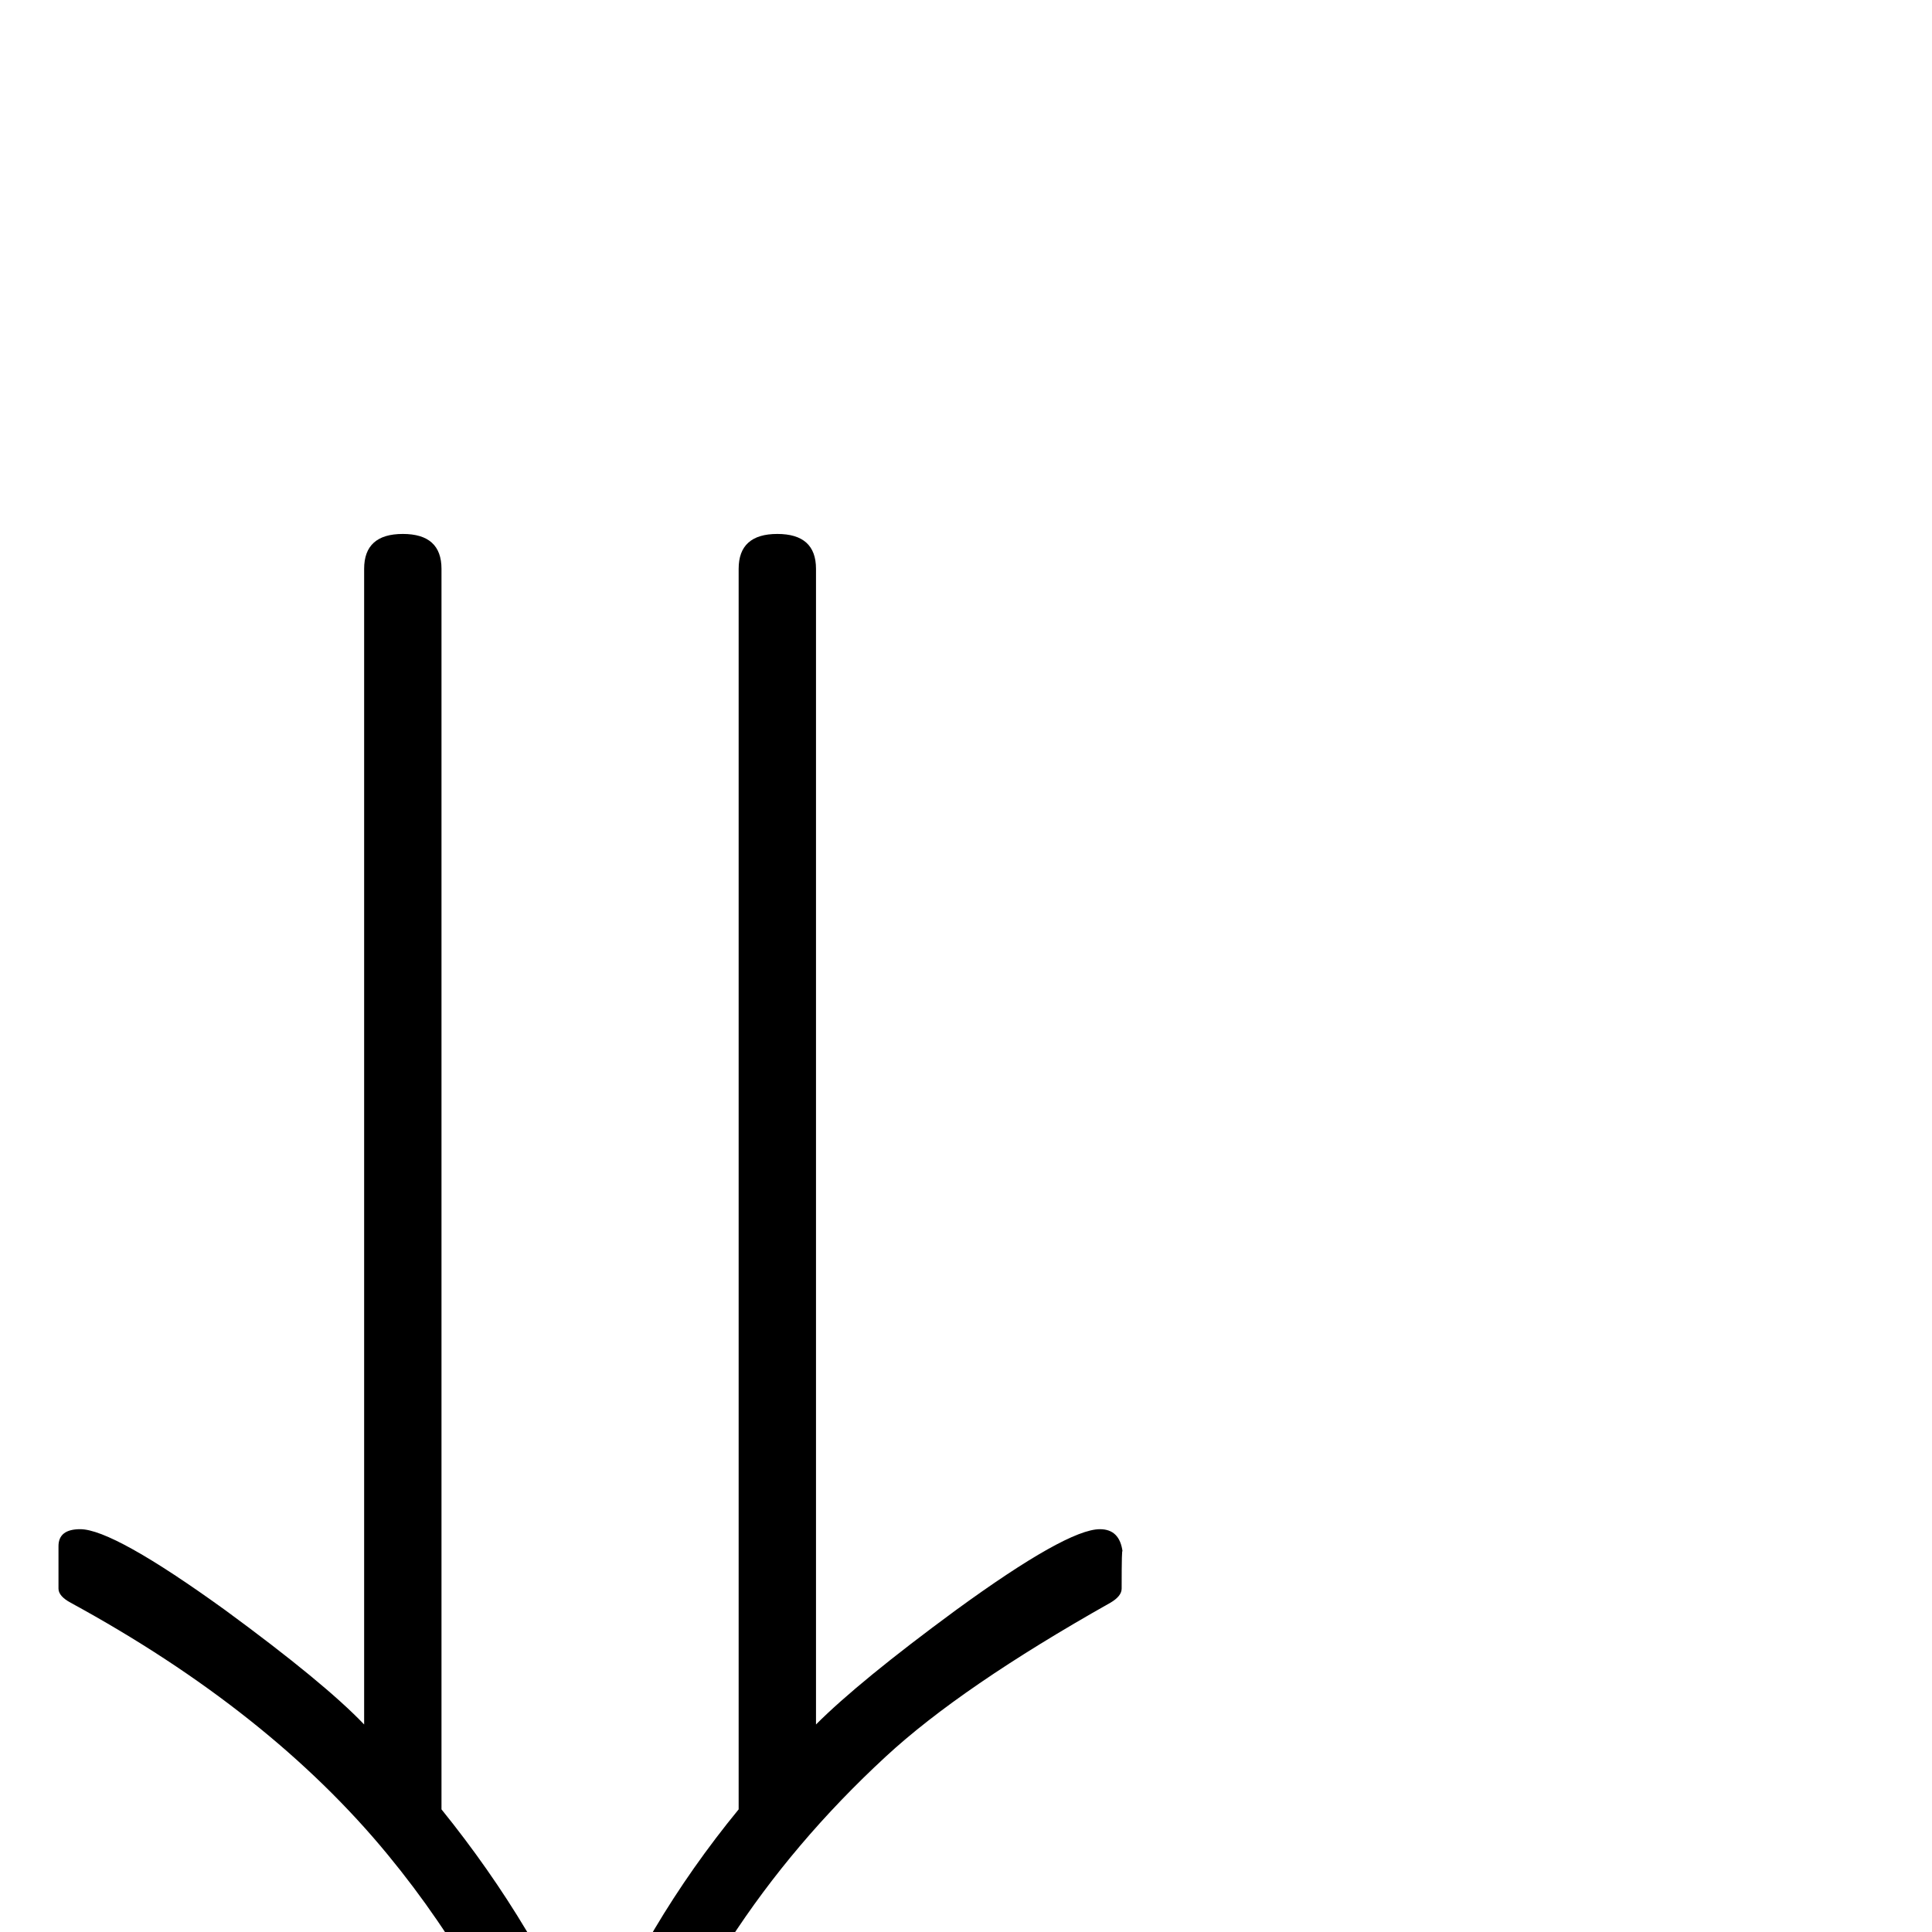 <?xml version="1.0" standalone="no"?>
<!DOCTYPE svg PUBLIC "-//W3C//DTD SVG 1.1//EN" "http://www.w3.org/Graphics/SVG/1.1/DTD/svg11.dtd" >
<svg viewBox="0 -442 2048 2048">
  <g transform="matrix(1 0 0 -1 0 1606)">
   <path fill="currentColor"
d="M1189 364q0 -8 -12 -15q-158 -89 -238 -163q-196 -181 -273 -422q-5 -22 -18 -64q-6 -18 -22 -18q-17 0 -23 18q-7 27 -24 81q-56 165 -168 301q-125 152 -336 267q-13 7 -13 15v45q0 18 23 18q35 0 154 -86q105 -77 147 -121v1225q0 37 41 37t41 -37v-1315
q101 -125 158 -264q57 142 157 264v1315q0 37 41 37t41 -37v-1225q46 46 148 121q118 86 153 86q21 0 24 -24q-1 7 -1 -39z" />
  </g>

</svg>
